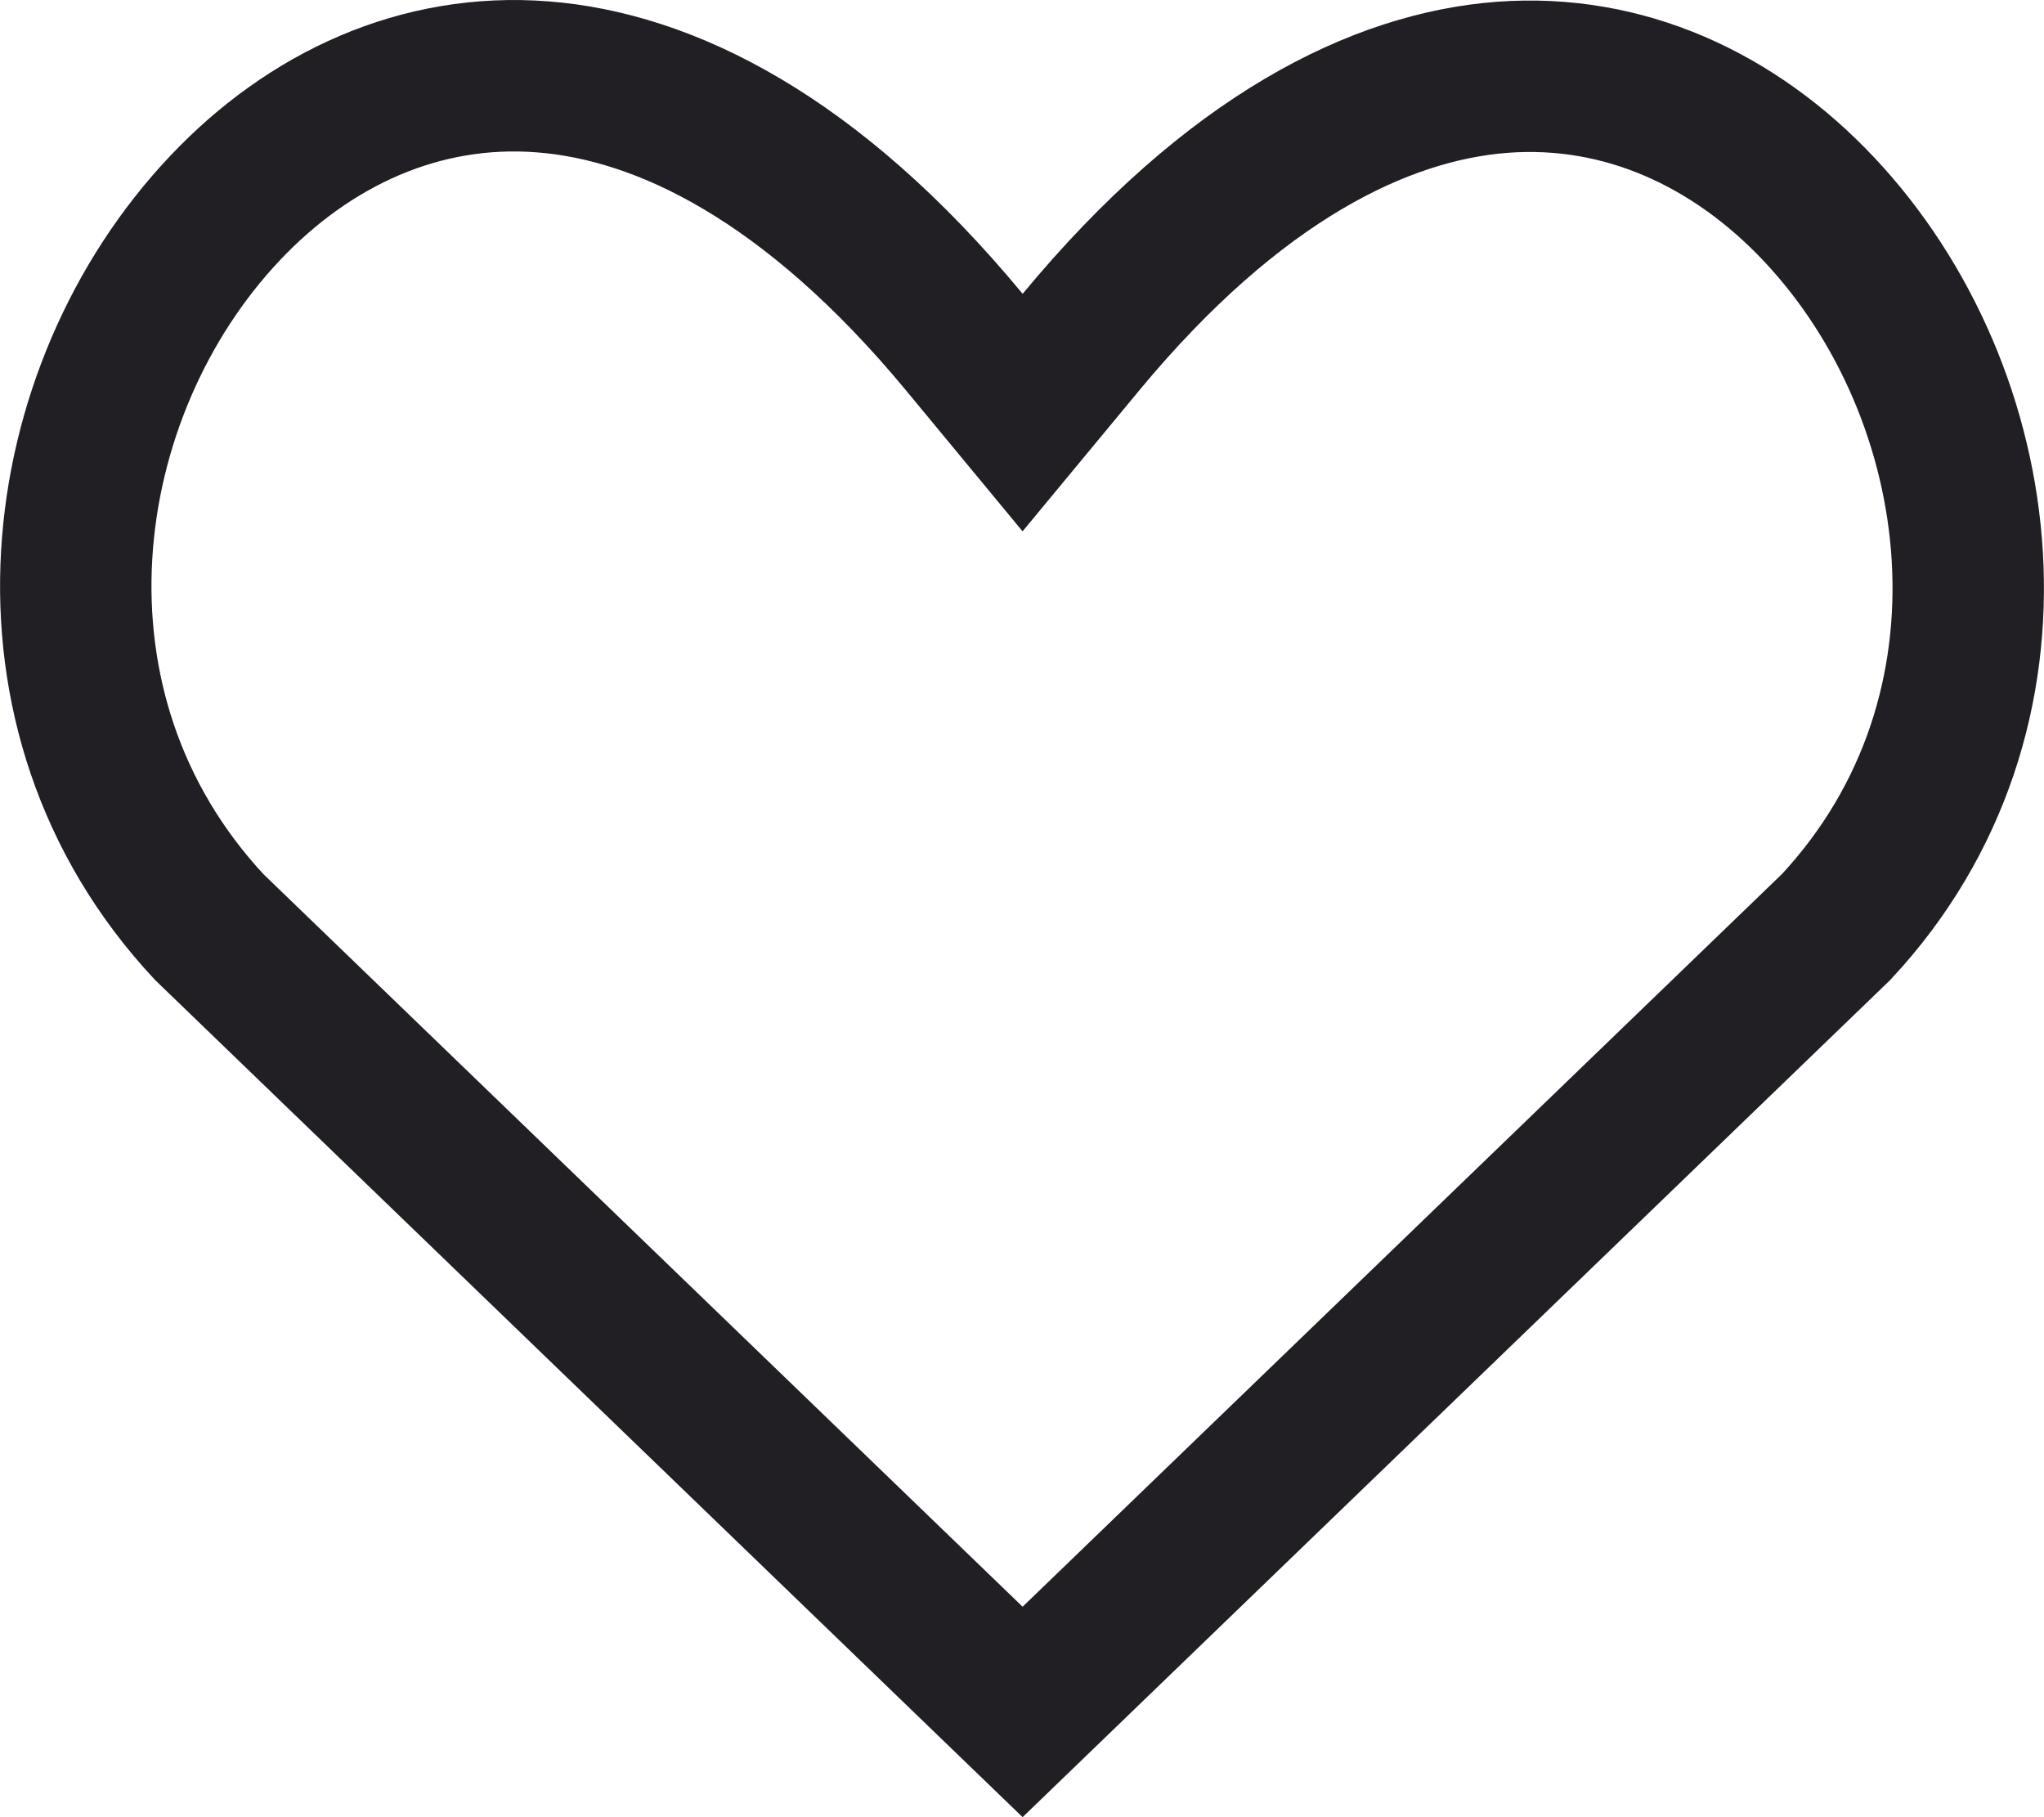 <svg width="27" height="24" viewBox="0 0 27 24" fill="none" xmlns="http://www.w3.org/2000/svg">
<path d="M24.028 2.764C26.309 5.186 26.895 9.411 24.254 12.243L13.508 22.61L2.763 12.243C0.1 9.387 0.689 5.163 2.972 2.749C4.089 1.567 5.556 0.89 7.166 1.015C8.78 1.139 10.722 2.084 12.738 4.518L13.508 5.449L14.279 4.518C16.295 2.084 18.234 1.143 19.843 1.021C21.449 0.9 22.912 1.579 24.028 2.764Z" stroke="#211E24" stroke-width="2" stroke-linecap="round"/>
</svg>

